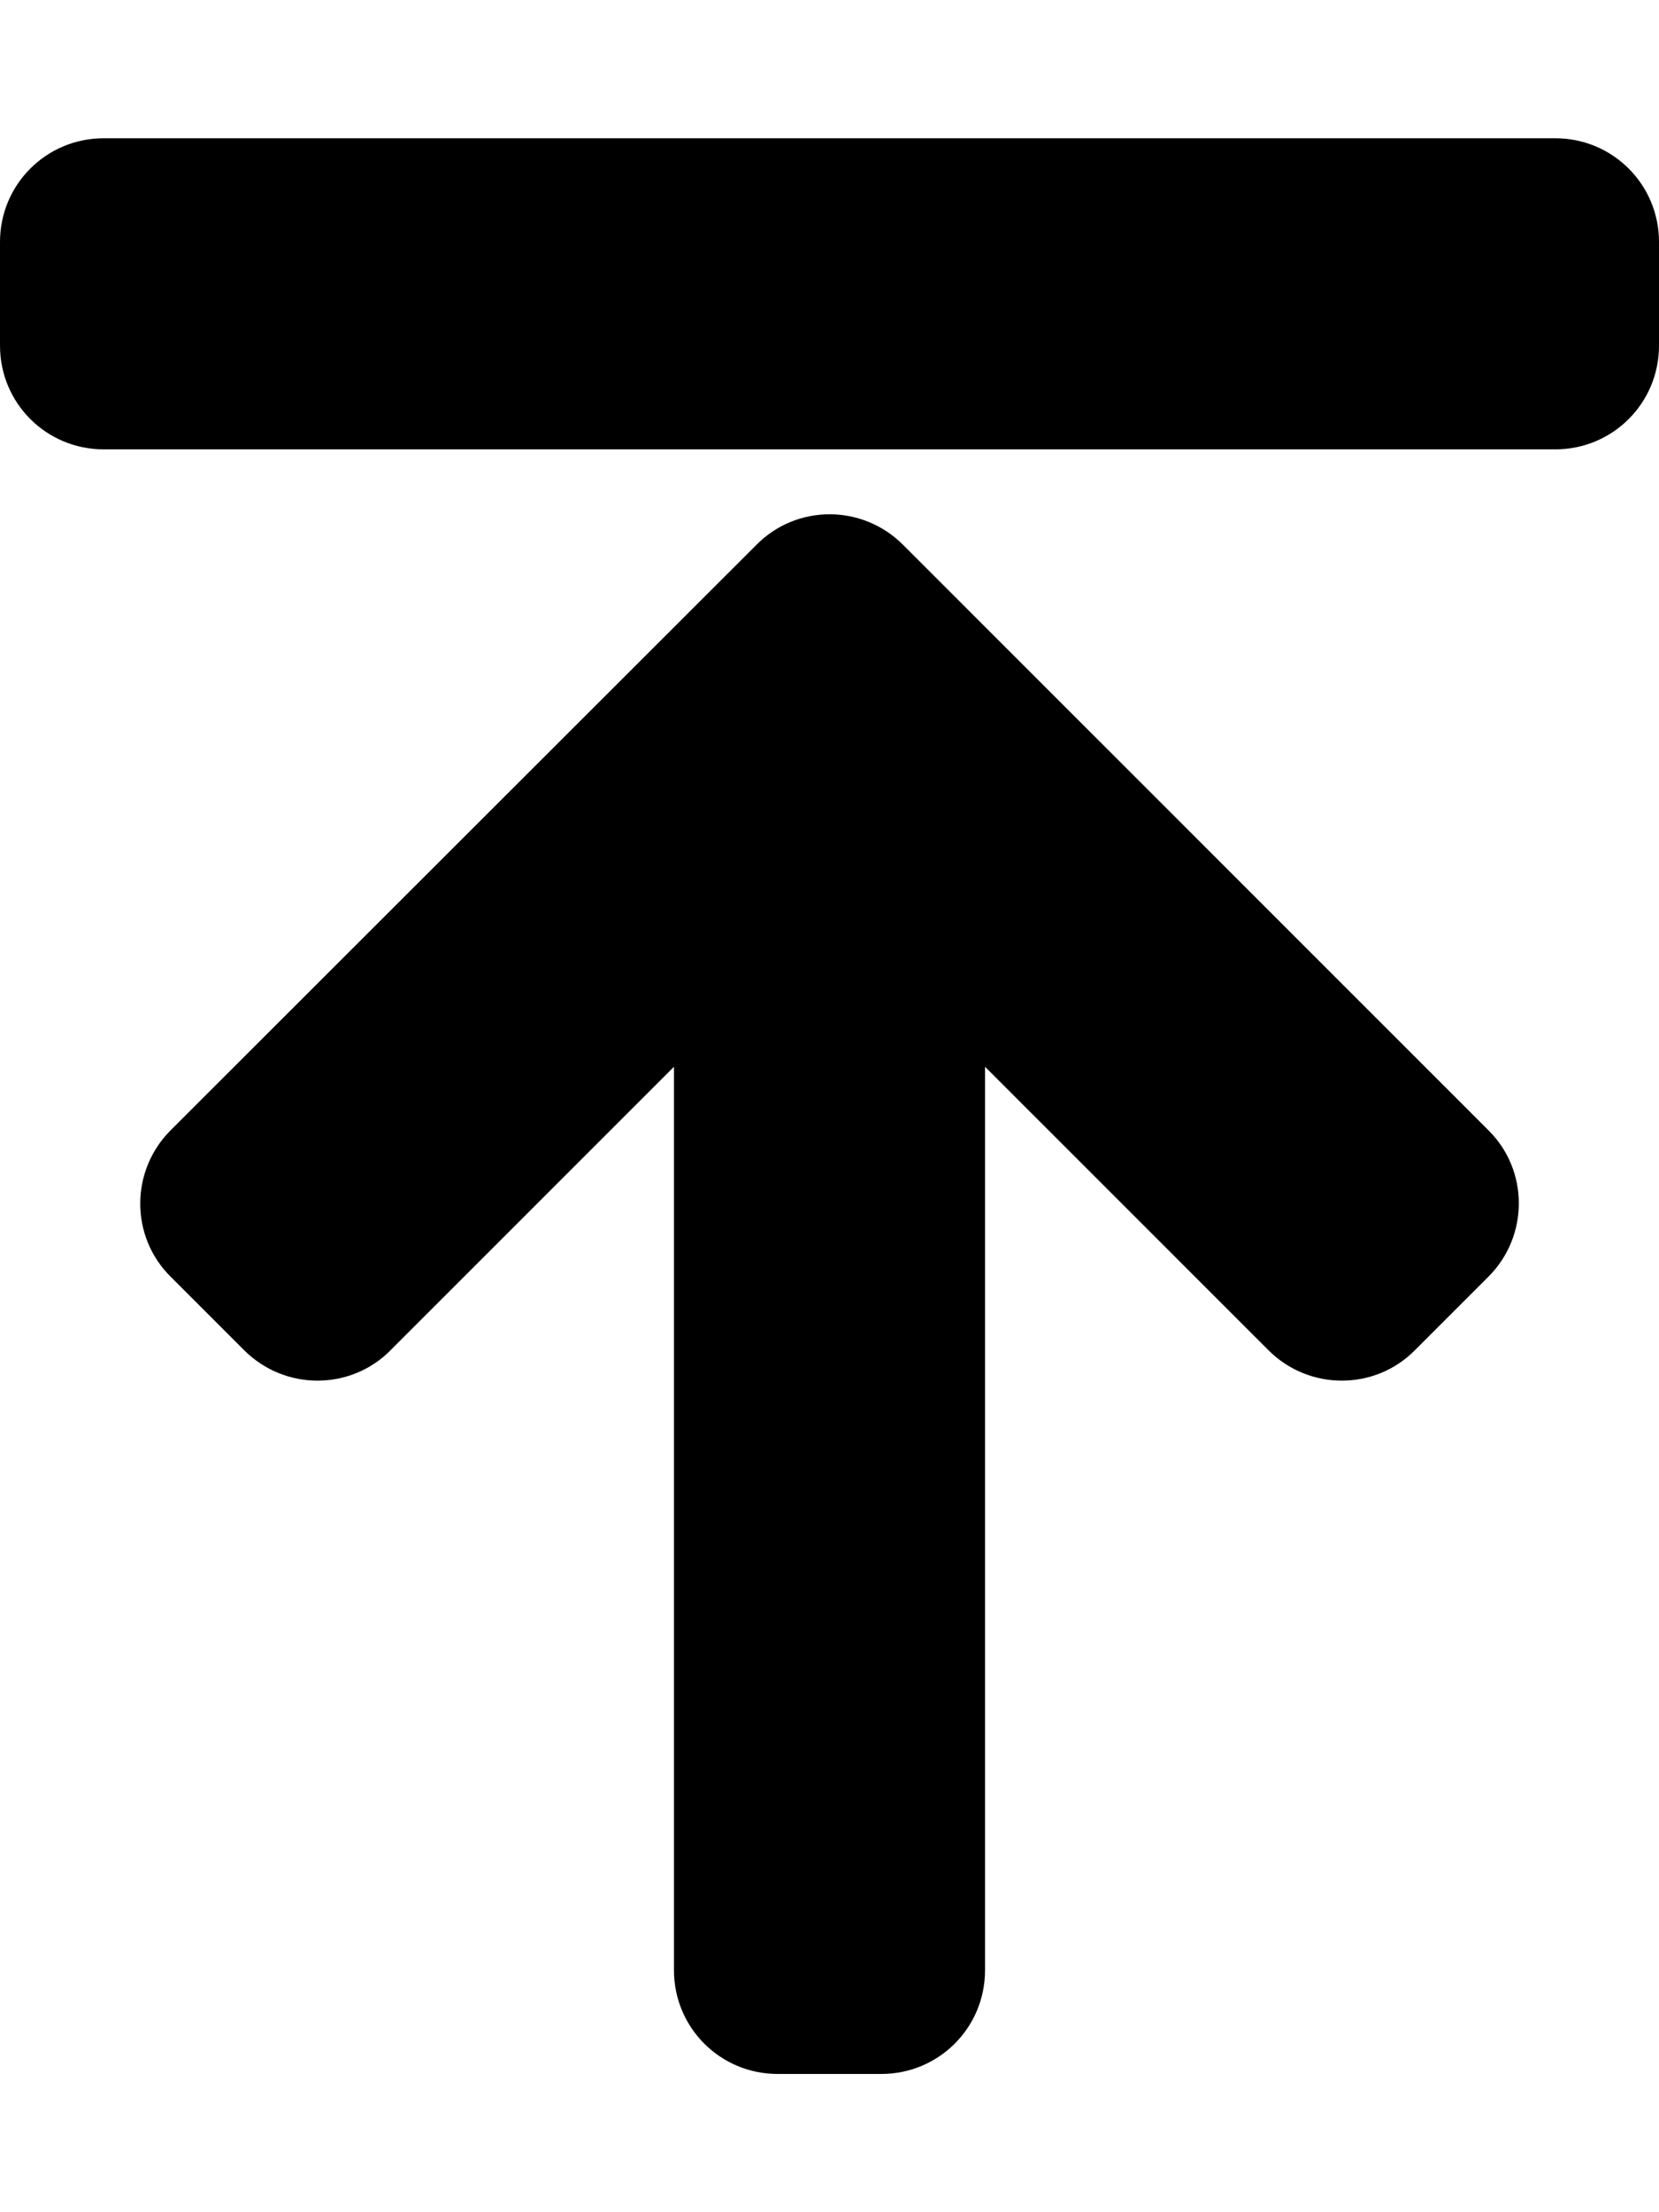 <!-- Generated by IcoMoon.io -->
<svg version="1.1" xmlns="http://www.w3.org/2000/svg" width="24" height="32" viewBox="0 0 24 32">
<title>arrow-to-top-solid</title>
<path d="M1.5 2h21c0.831 0 1.5 0.669 1.5 1.5v1.5c0 0.831-0.669 1.5-1.5 1.5h-21c-0.831 0-1.5-0.669-1.5-1.5v-1.5c0-0.831 0.669-1.5 1.5-1.5zM5.65 19.531l4.1-4.1v13.069c0 0.831 0.669 1.5 1.5 1.5h1.5c0.831 0 1.5-0.669 1.5-1.5v-13.069l4.1 4.1c0.587 0.587 1.538 0.587 2.119 0l1.063-1.063c0.587-0.587 0.587-1.538 0-2.119l-8.469-8.469c-0.588-0.588-1.537-0.588-2.119 0l-8.475 8.469c-0.587 0.587-0.587 1.538 0 2.119l1.063 1.063c0.588 0.587 1.537 0.587 2.119 0z"></path>
</svg>
